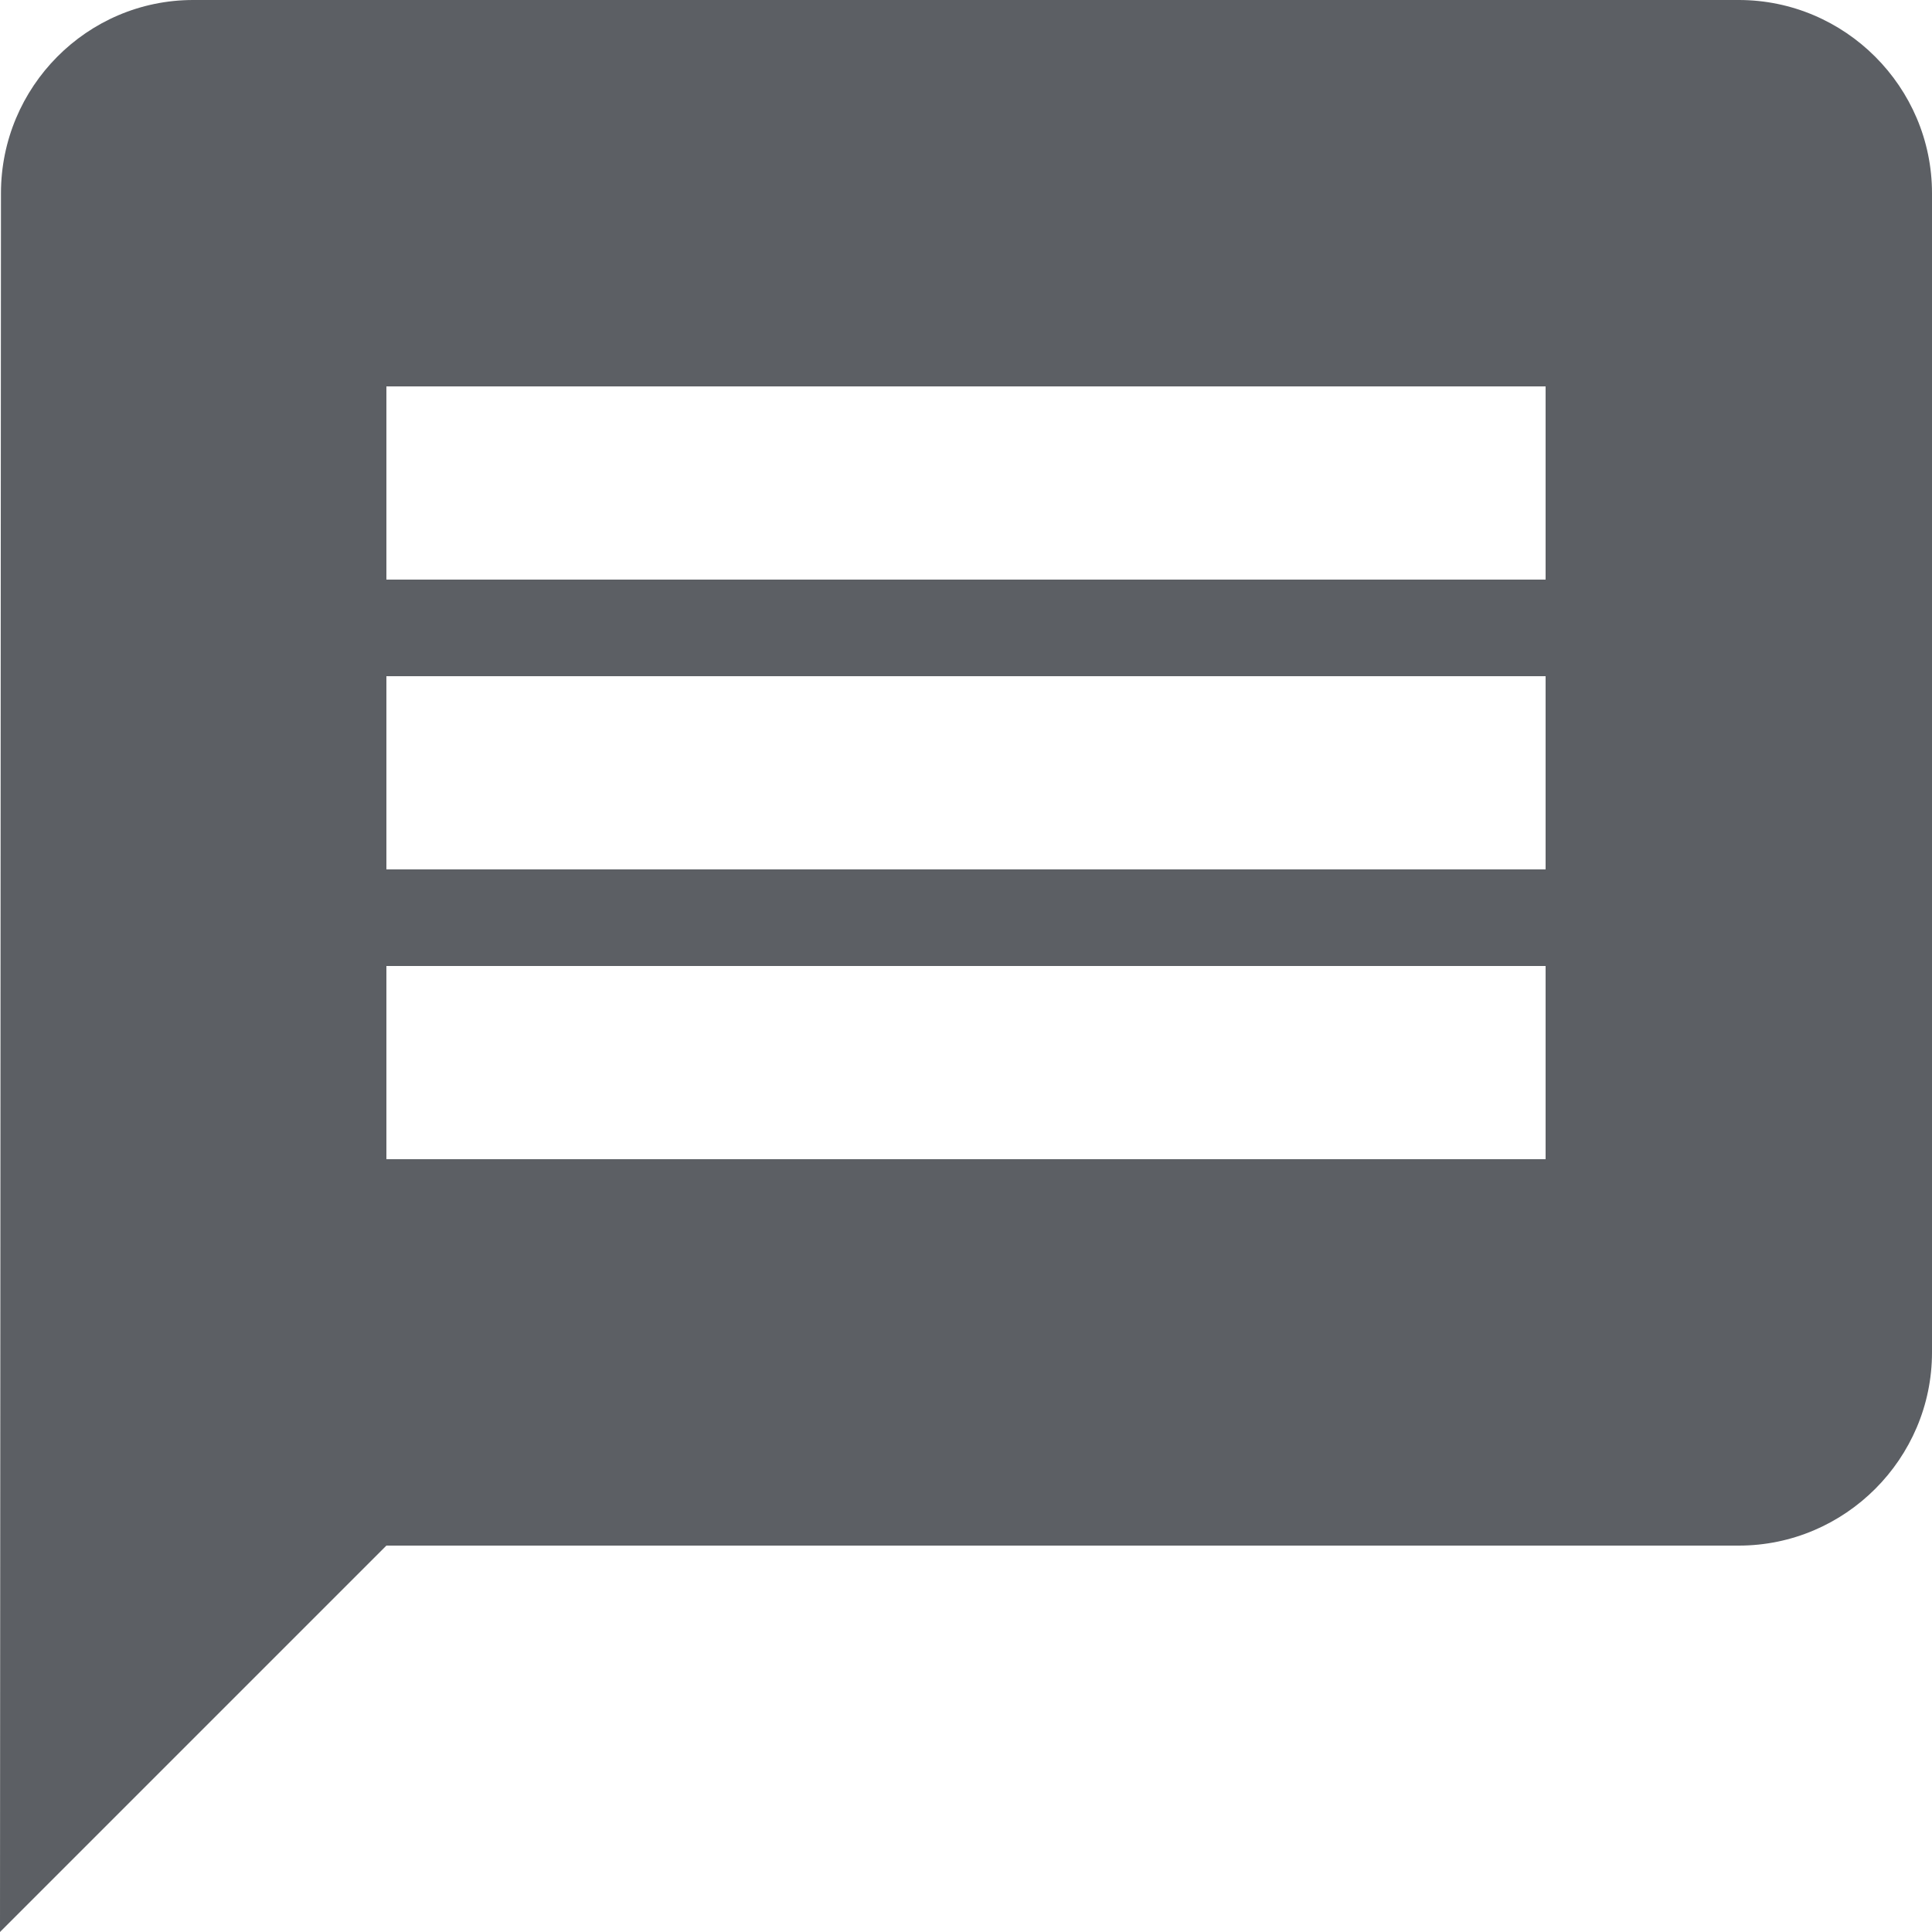 <svg width="22" height="22" fill="none" xmlns="http://www.w3.org/2000/svg"><path fill-rule="evenodd" clip-rule="evenodd" d="M19.8 0H2.2C.99 0 .011.99.011 2.2L0 22l4.4-4.4h15.4c1.21 0 2.2-.99 2.2-2.2V2.2C22 .99 21.01 0 19.8 0zm-2.2 13.2H4.4V11h13.2v2.2zm0-3.3H4.4V7.7h13.2v2.2zm0-3.3H4.4V4.4h13.2v2.2z" fill="#5C5F64"/></svg>
